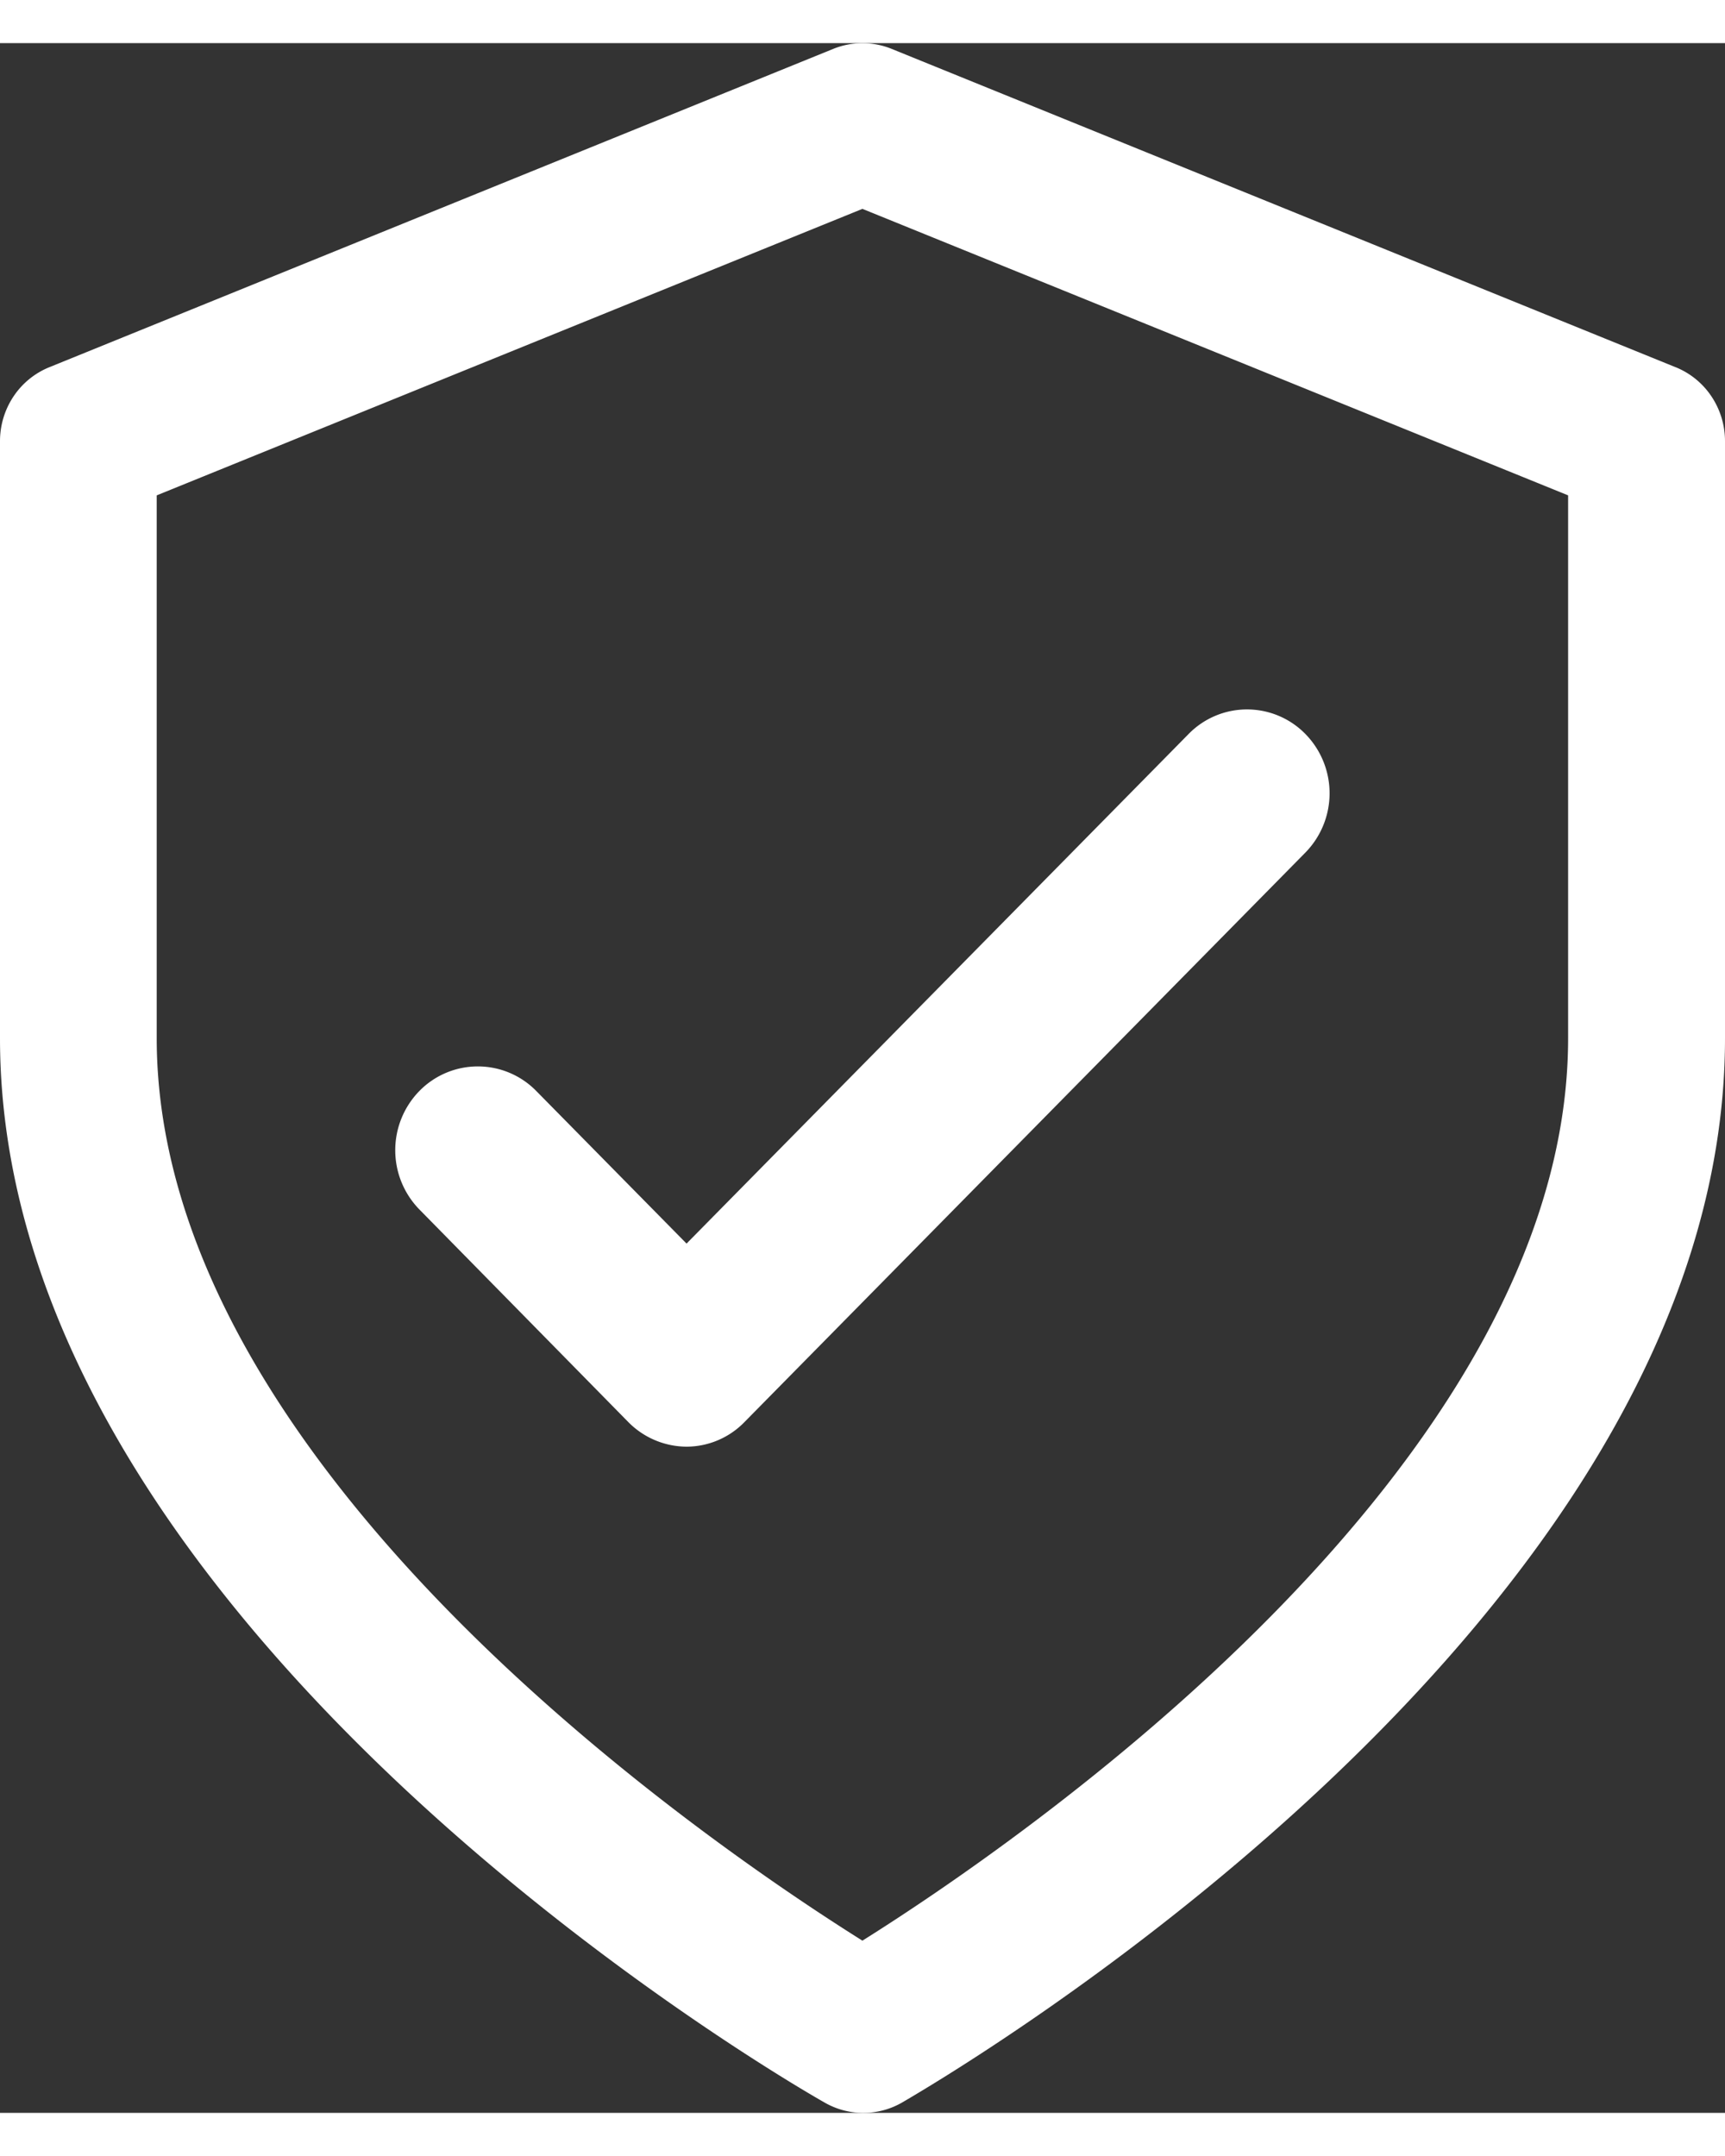 <svg xmlns="http://www.w3.org/2000/svg" width="16" height="20" viewBox="0 0 20 24">
  <rect x="0" y="0" width="20" height="24" fill="#333333" stroke="none"/>
  <g id="Group_75540" data-name="Group 75540" transform="translate(-213.209 -183.592)">
    <path id="Path_71096" data-name="Path 71096" d="M232.636,187.35l-9.091-3.692h0a.9.9,0,0,0-.673,0l-9.091,3.692h0a.91.91,0,0,0-.416.34.935.935,0,0,0-.156.518v6.922c0,6.83,9.164,12.118,9.555,12.339a.9.9,0,0,0,.909,0c.373-.221,9.536-5.51,9.536-12.339v-6.922a.932.932,0,0,0-.156-.518.91.91,0,0,0-.416-.34Zm-1.246,7.78c0,4.984-6.418,9.358-8.182,10.465-1.764-1.107-8.182-5.473-8.182-10.465v-6.294l8.182-3.322,8.182,3.322Z" fill="#fff"/>
    <path id="Path_71097" data-name="Path 71097" d="M290.521,315.745a.956.956,0,0,0,.681.289.94.94,0,0,0,.673-.289l6.5-6.6a.983.983,0,0,0,0-1.375.947.947,0,0,0-1.354,0l-5.821,5.909-1.743-1.77a.948.948,0,0,0-1.354,0,.983.983,0,0,0,0,1.375Z" transform="translate(-70.031 -116.167)" fill="#fff"/>
  </g>
</svg>
